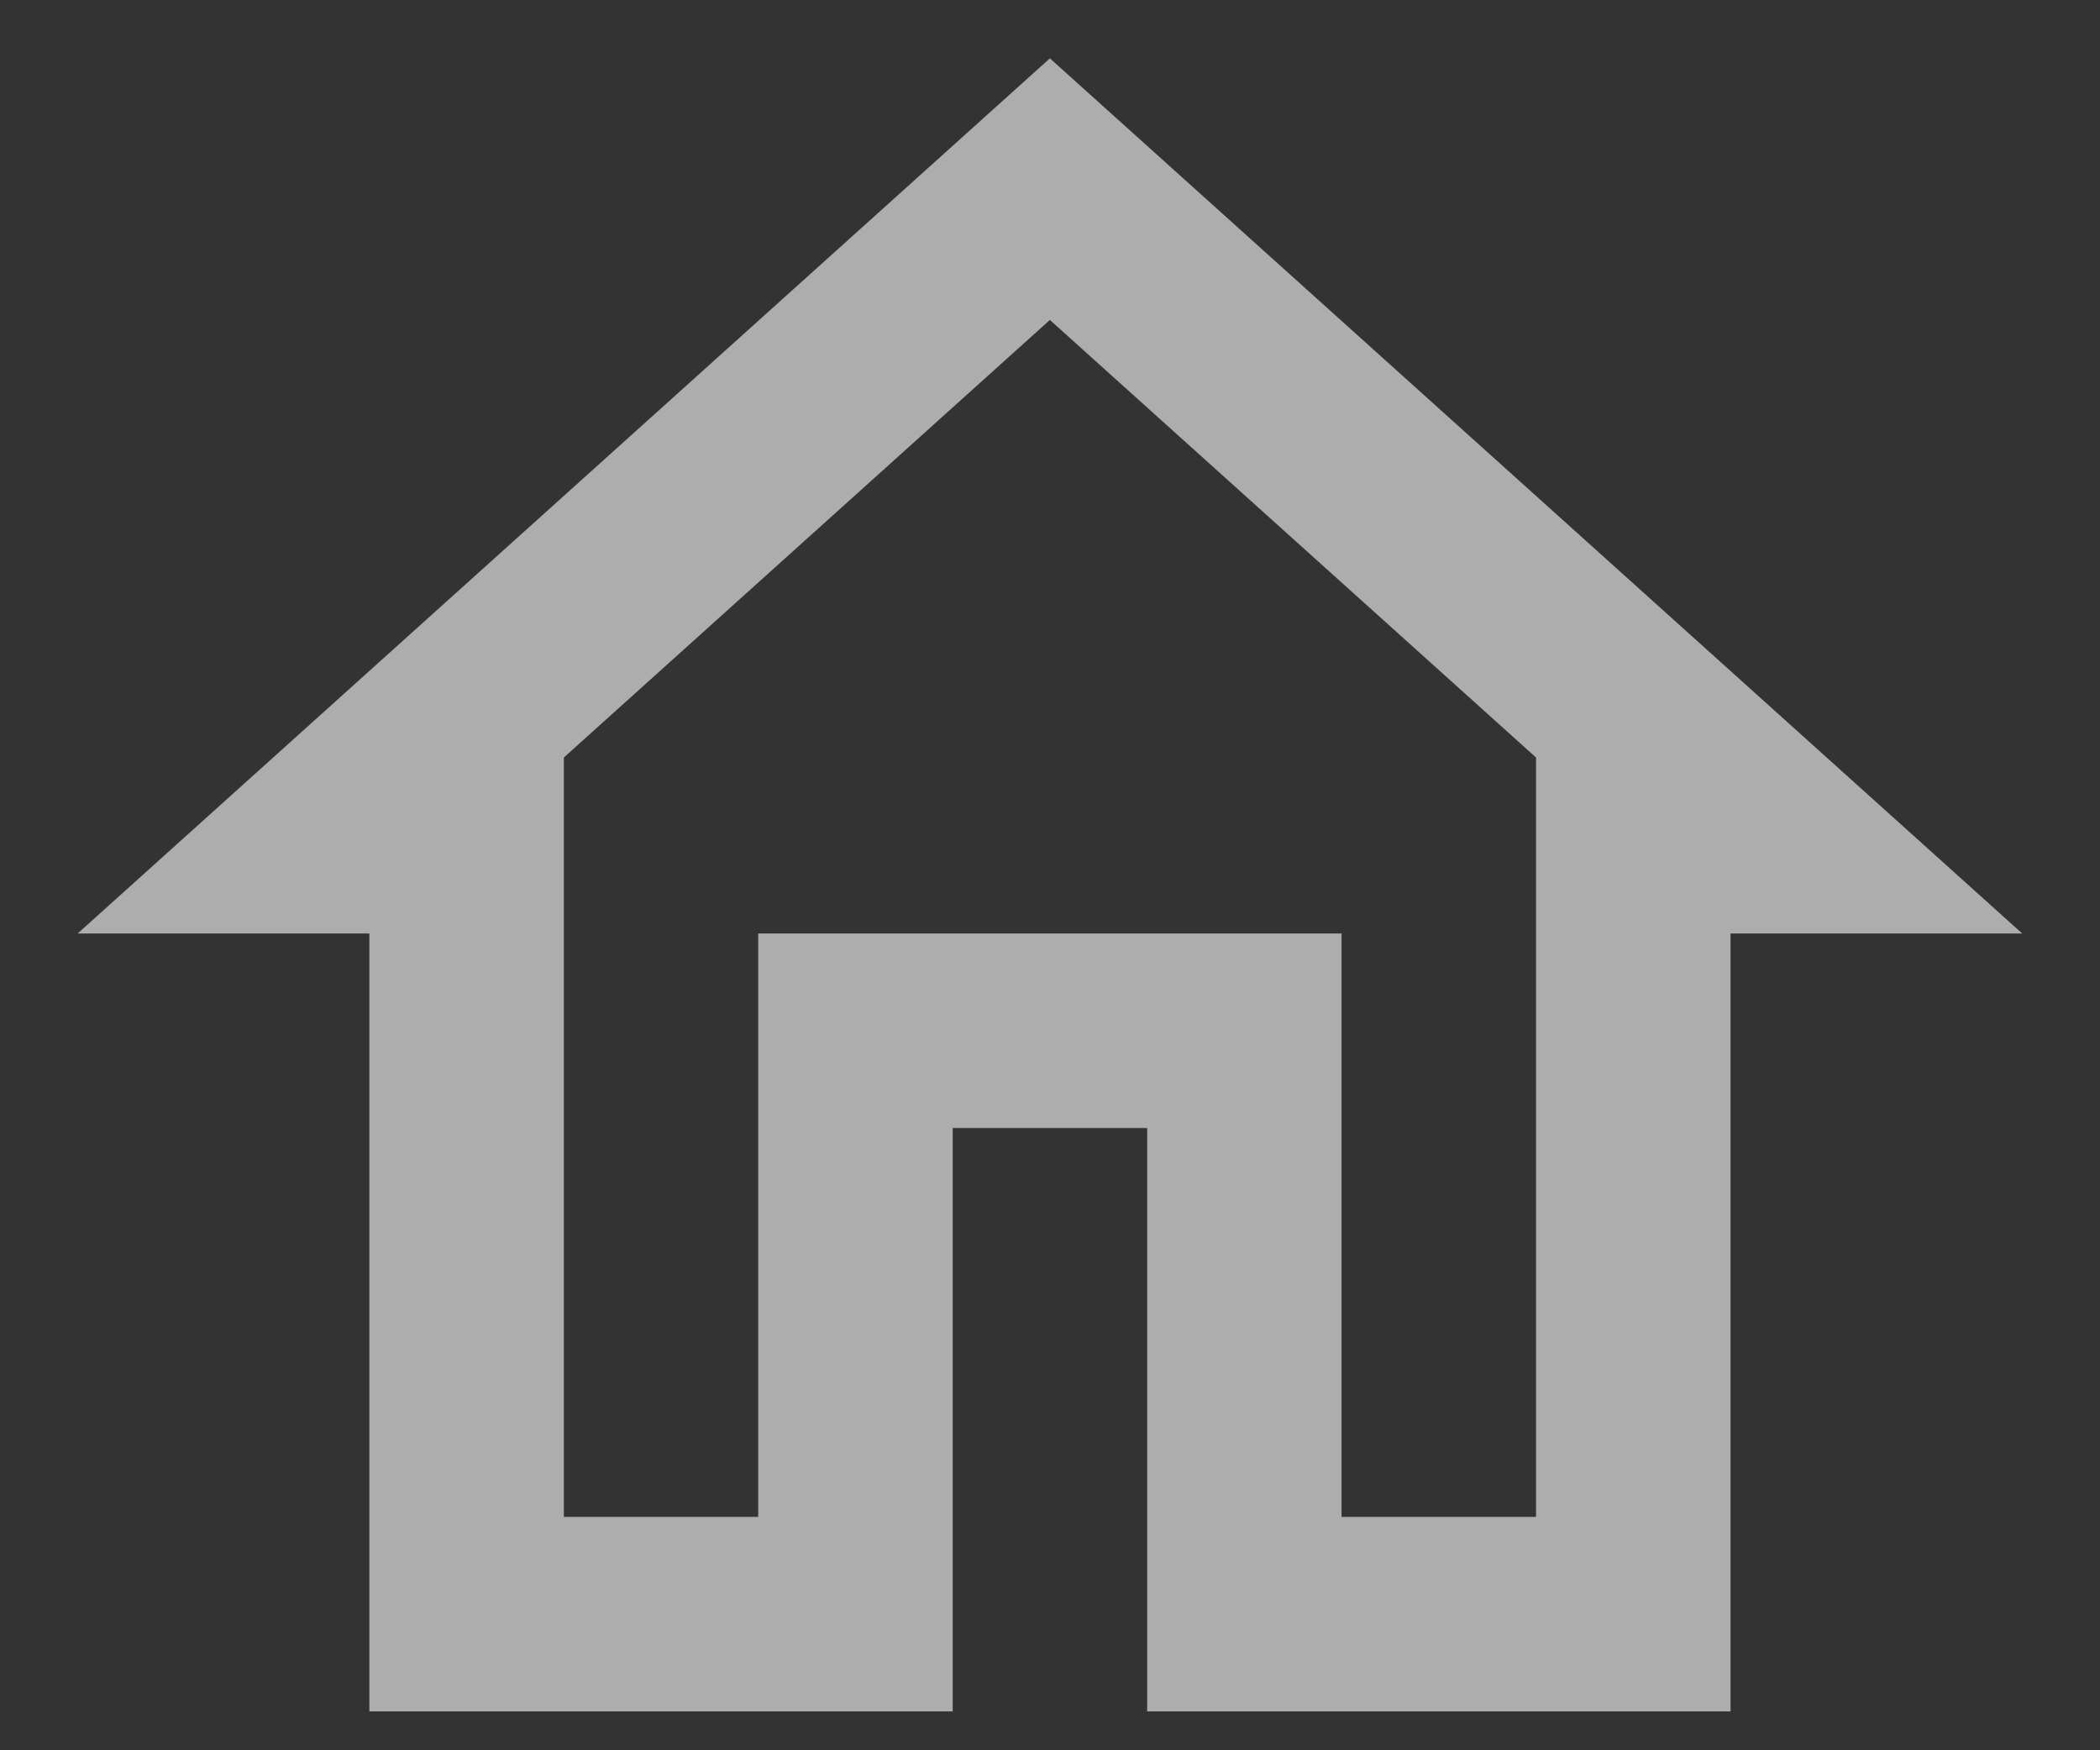 <svg width="18" height="15" viewBox="0 0 18 15" fill="none" xmlns="http://www.w3.org/2000/svg">
<rect x="0" y="0" width="18" height="15" fill="#333333" stroke="none"/>
<path d="M8.999 2.742L13.166 6.492V13H11.499V8H6.499V13H4.833V6.492L8.999 2.742V2.742ZM8.999 0.5L0.666 8H3.166V14.667H8.166V9.667H9.833V14.667H14.833V8H17.333L8.999 0.5Z" fill="white" fill-opacity="0.6"/>
</svg>

